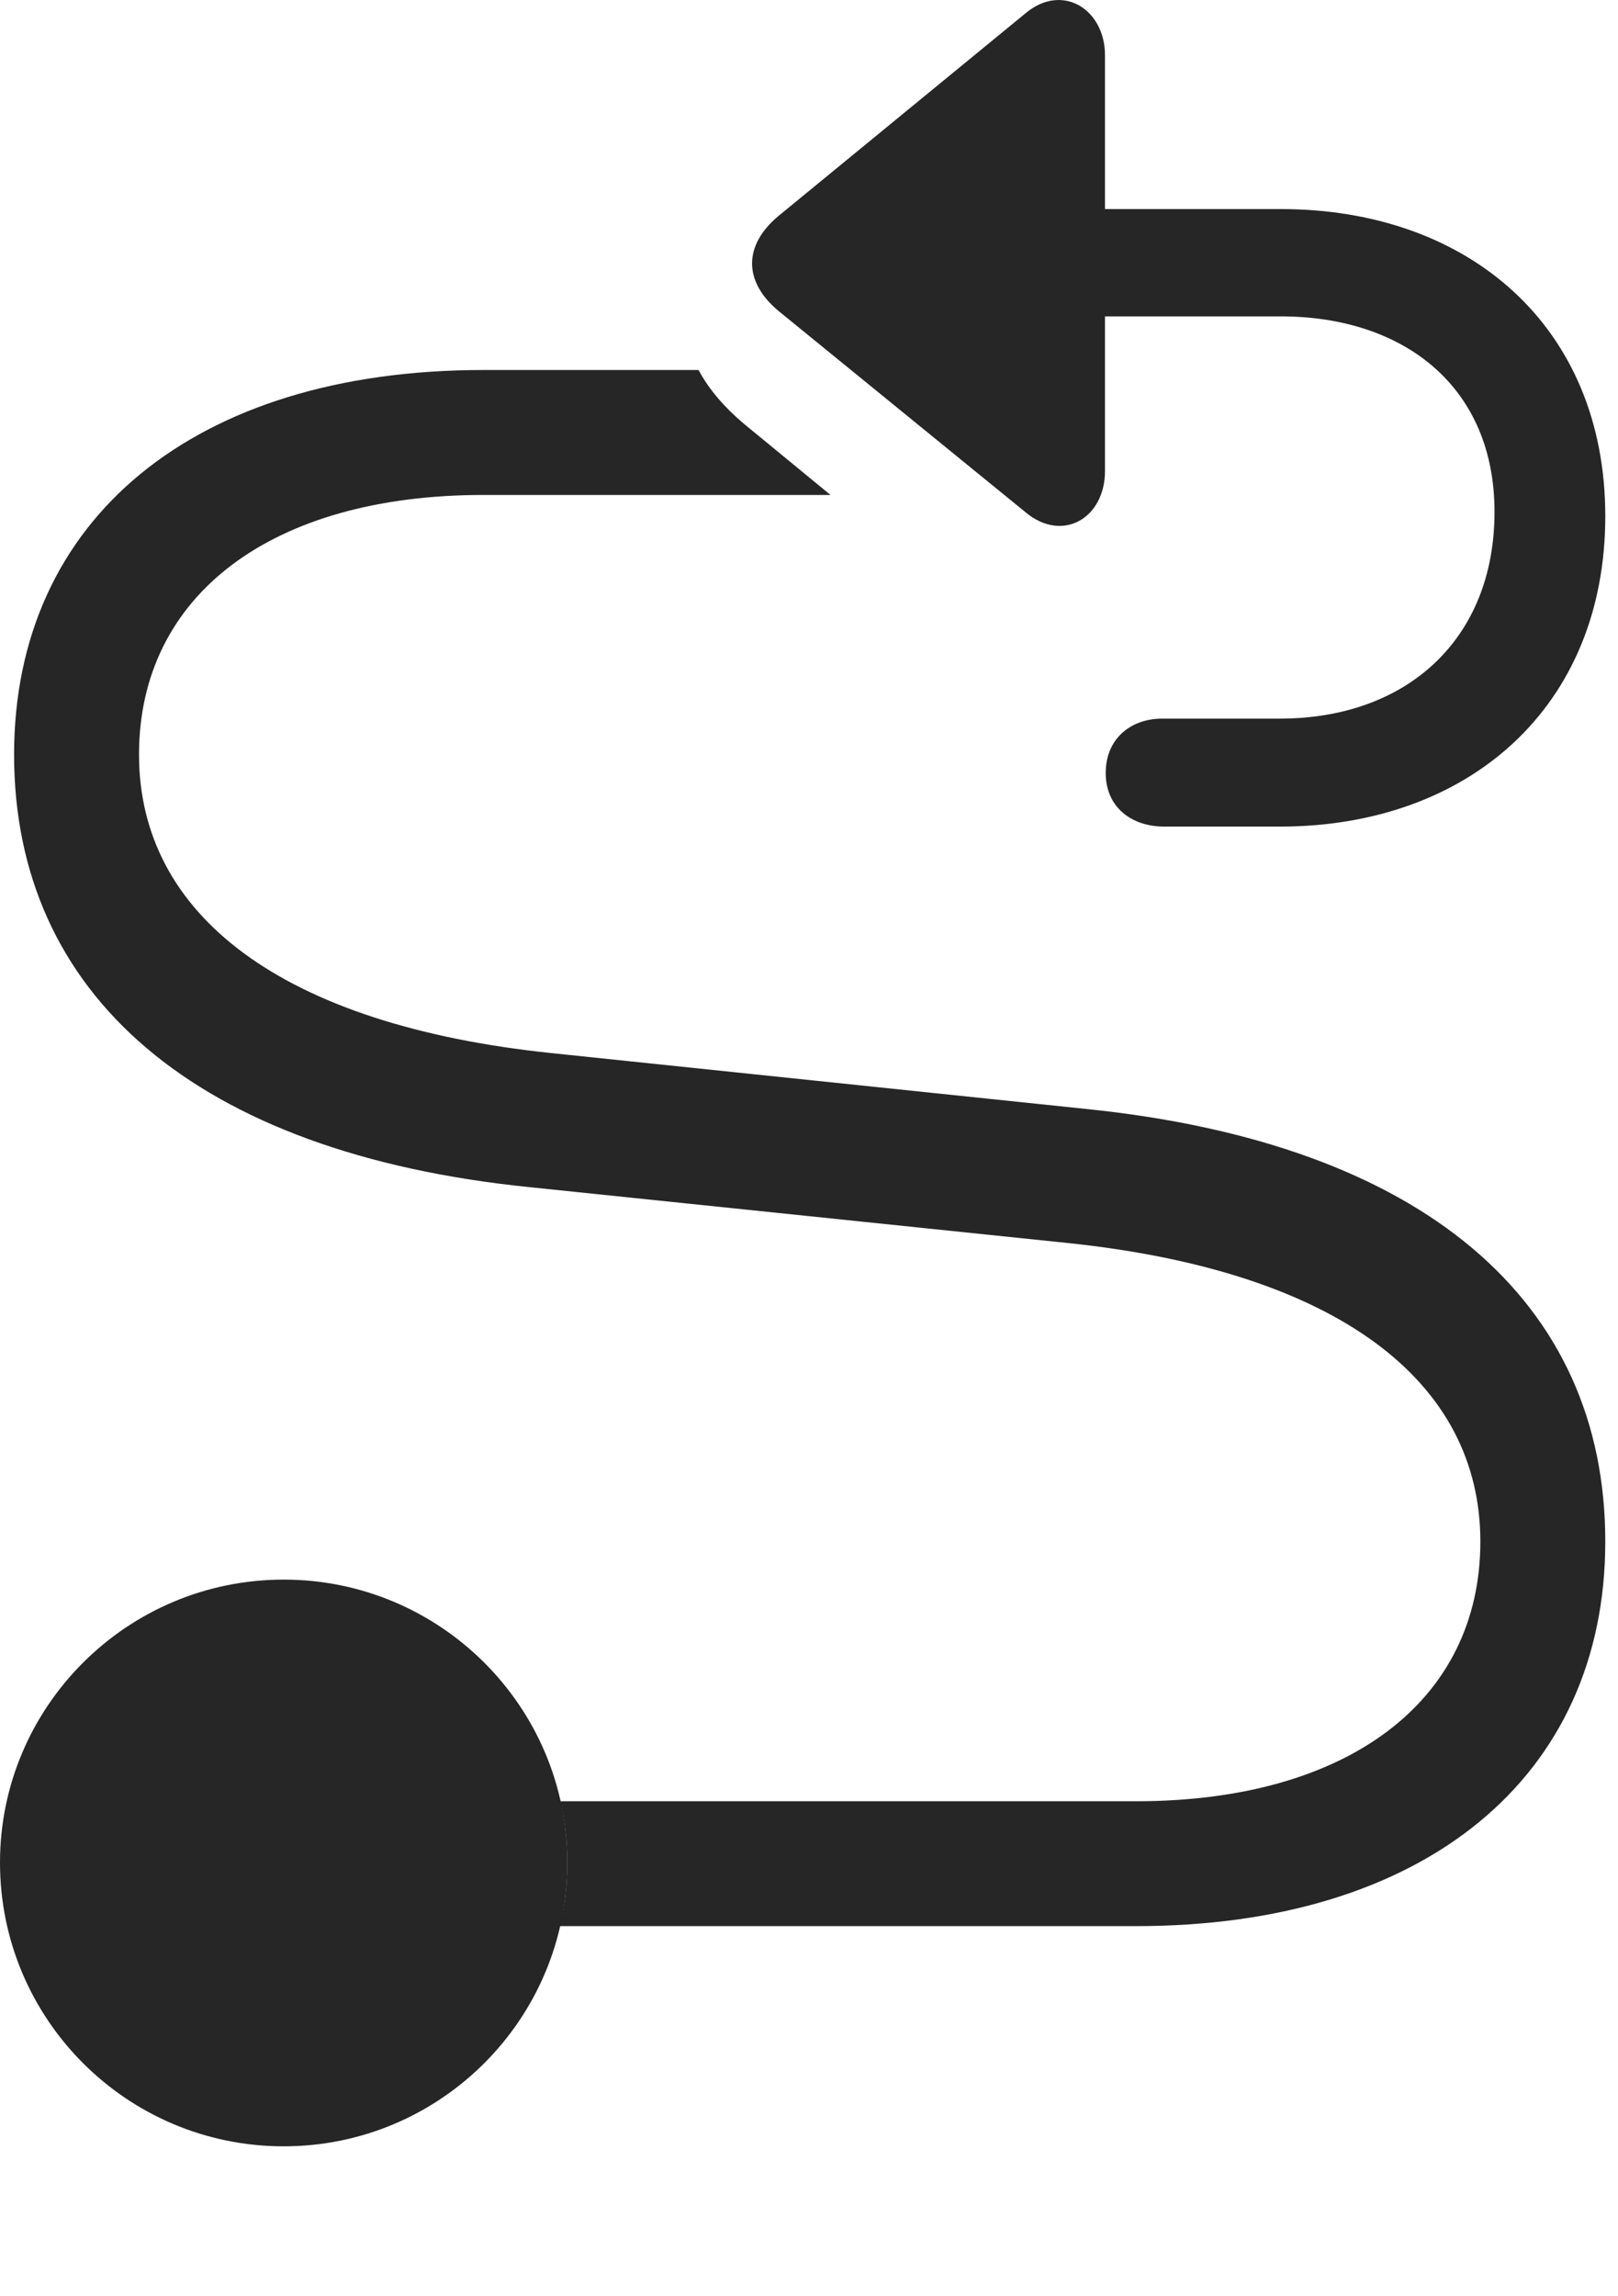 <?xml version="1.0" encoding="UTF-8"?>
<!--Generator: Apple Native CoreSVG 326-->
<!DOCTYPE svg
PUBLIC "-//W3C//DTD SVG 1.1//EN"
       "http://www.w3.org/Graphics/SVG/1.1/DTD/svg11.dtd">
<svg version="1.1" xmlns="http://www.w3.org/2000/svg" xmlns:xlink="http://www.w3.org/1999/xlink" viewBox="0 0 22.393 31.773">
 <g>
  <rect height="31.773" opacity="0" width="22.393" x="0" y="0"/>
  <path d="M10.293 5.862L11.494 6.849L6.689 6.849C3.76 6.849 1.924 8.235 1.924 10.442C1.924 12.659 3.896 14.183 7.637 14.573L15.029 15.345C19.717 15.823 22.217 18.02 22.217 21.331C22.217 24.593 19.717 26.653 15.723 26.653L7.749 26.653C7.817 26.372 7.852 26.077 7.852 25.774C7.852 25.482 7.819 25.198 7.756 24.925L15.723 24.925C18.652 24.925 20.488 23.538 20.488 21.331C20.488 19.114 18.516 17.591 14.775 17.2L7.344 16.429C2.695 15.96 0.195 13.753 0.195 10.442C0.195 7.181 2.695 5.12 6.689 5.12L9.668 5.12C9.814 5.394 10.029 5.638 10.293 5.862Z" fill="black" fill-opacity="0.85"/>
  <path d="M3.926 29.7C6.094 29.7 7.852 27.942 7.852 25.774C7.852 23.616 6.094 21.858 3.926 21.858C1.758 21.858 0 23.616 0 25.774C0 27.942 1.758 29.7 3.926 29.7Z" fill="black" fill-opacity="0.85"/>
  <path d="M15.293 4.378L17.725 4.378C19.434 4.378 20.684 5.354 20.684 7.083C20.684 8.851 19.463 9.944 17.715 9.944L16.084 9.944C15.654 9.944 15.303 10.218 15.303 10.696C15.303 11.165 15.654 11.438 16.113 11.438L17.715 11.438C20.322 11.438 22.217 9.788 22.217 7.142C22.217 4.524 20.332 2.893 17.725 2.893L15.293 2.893L15.293 0.765C15.293 0.13 14.707-0.241 14.199 0.179L10.771 2.991C10.293 3.392 10.283 3.89 10.771 4.3L14.199 7.093C14.707 7.513 15.293 7.171 15.293 6.517Z" fill="black" fill-opacity="0.85"/>
 </g>
</svg>
